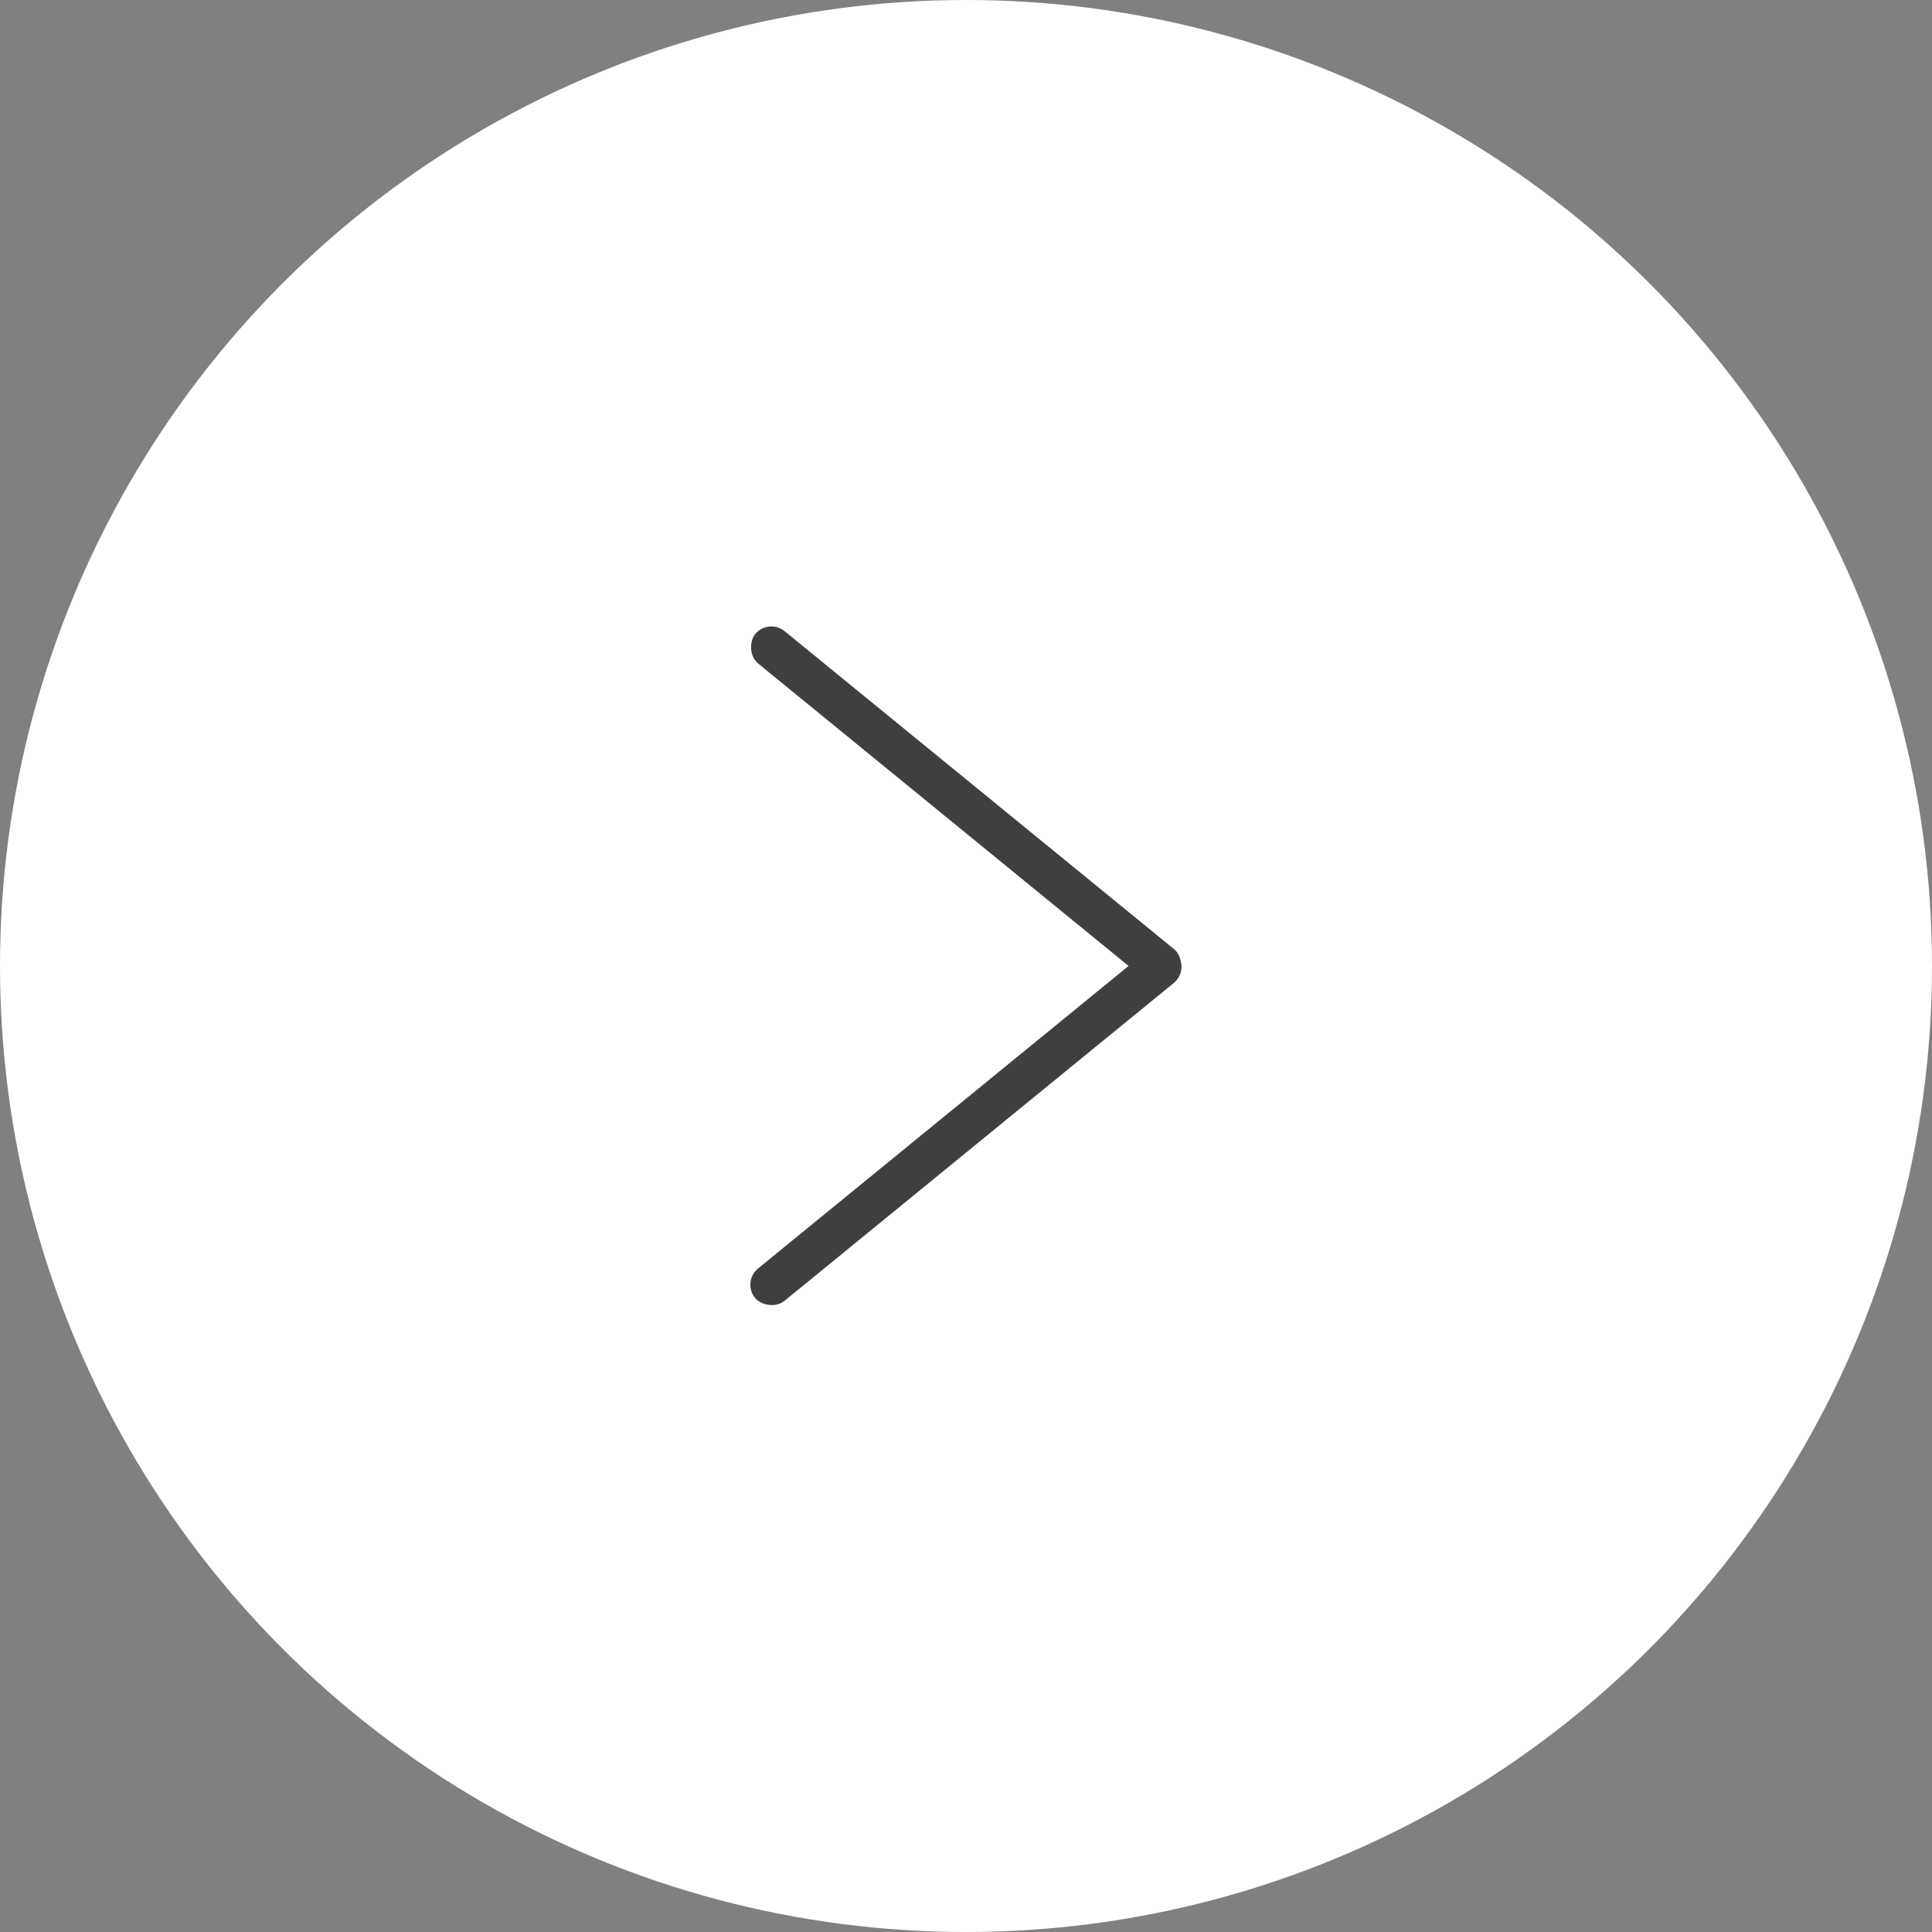 <svg xmlns="http://www.w3.org/2000/svg" viewBox="0 0 214.02 214.02"><rect x="0" y="0" width="214.02" height="214.02" fill="#808080" stroke="none"/><defs><style>.cls-1{fill:#fff;}.cls-2{fill:#3f3f3f;}</style></defs><g id="Calque_2" data-name="Calque 2"><g id="Capa_1" data-name="Capa 1"><circle class="cls-1" cx="107.01" cy="107.01" r="107.01"/><rect class="cls-2" x="76.85" y="87.01" width="60.31" height="4.63" rx="2.32" transform="translate(80.62 -47.55) rotate(39.23)"/><rect class="cls-2" x="76.85" y="122.38" width="60.31" height="4.63" rx="2.32" transform="translate(-54.75 95.79) rotate(-39.23)"/></g></g></svg>